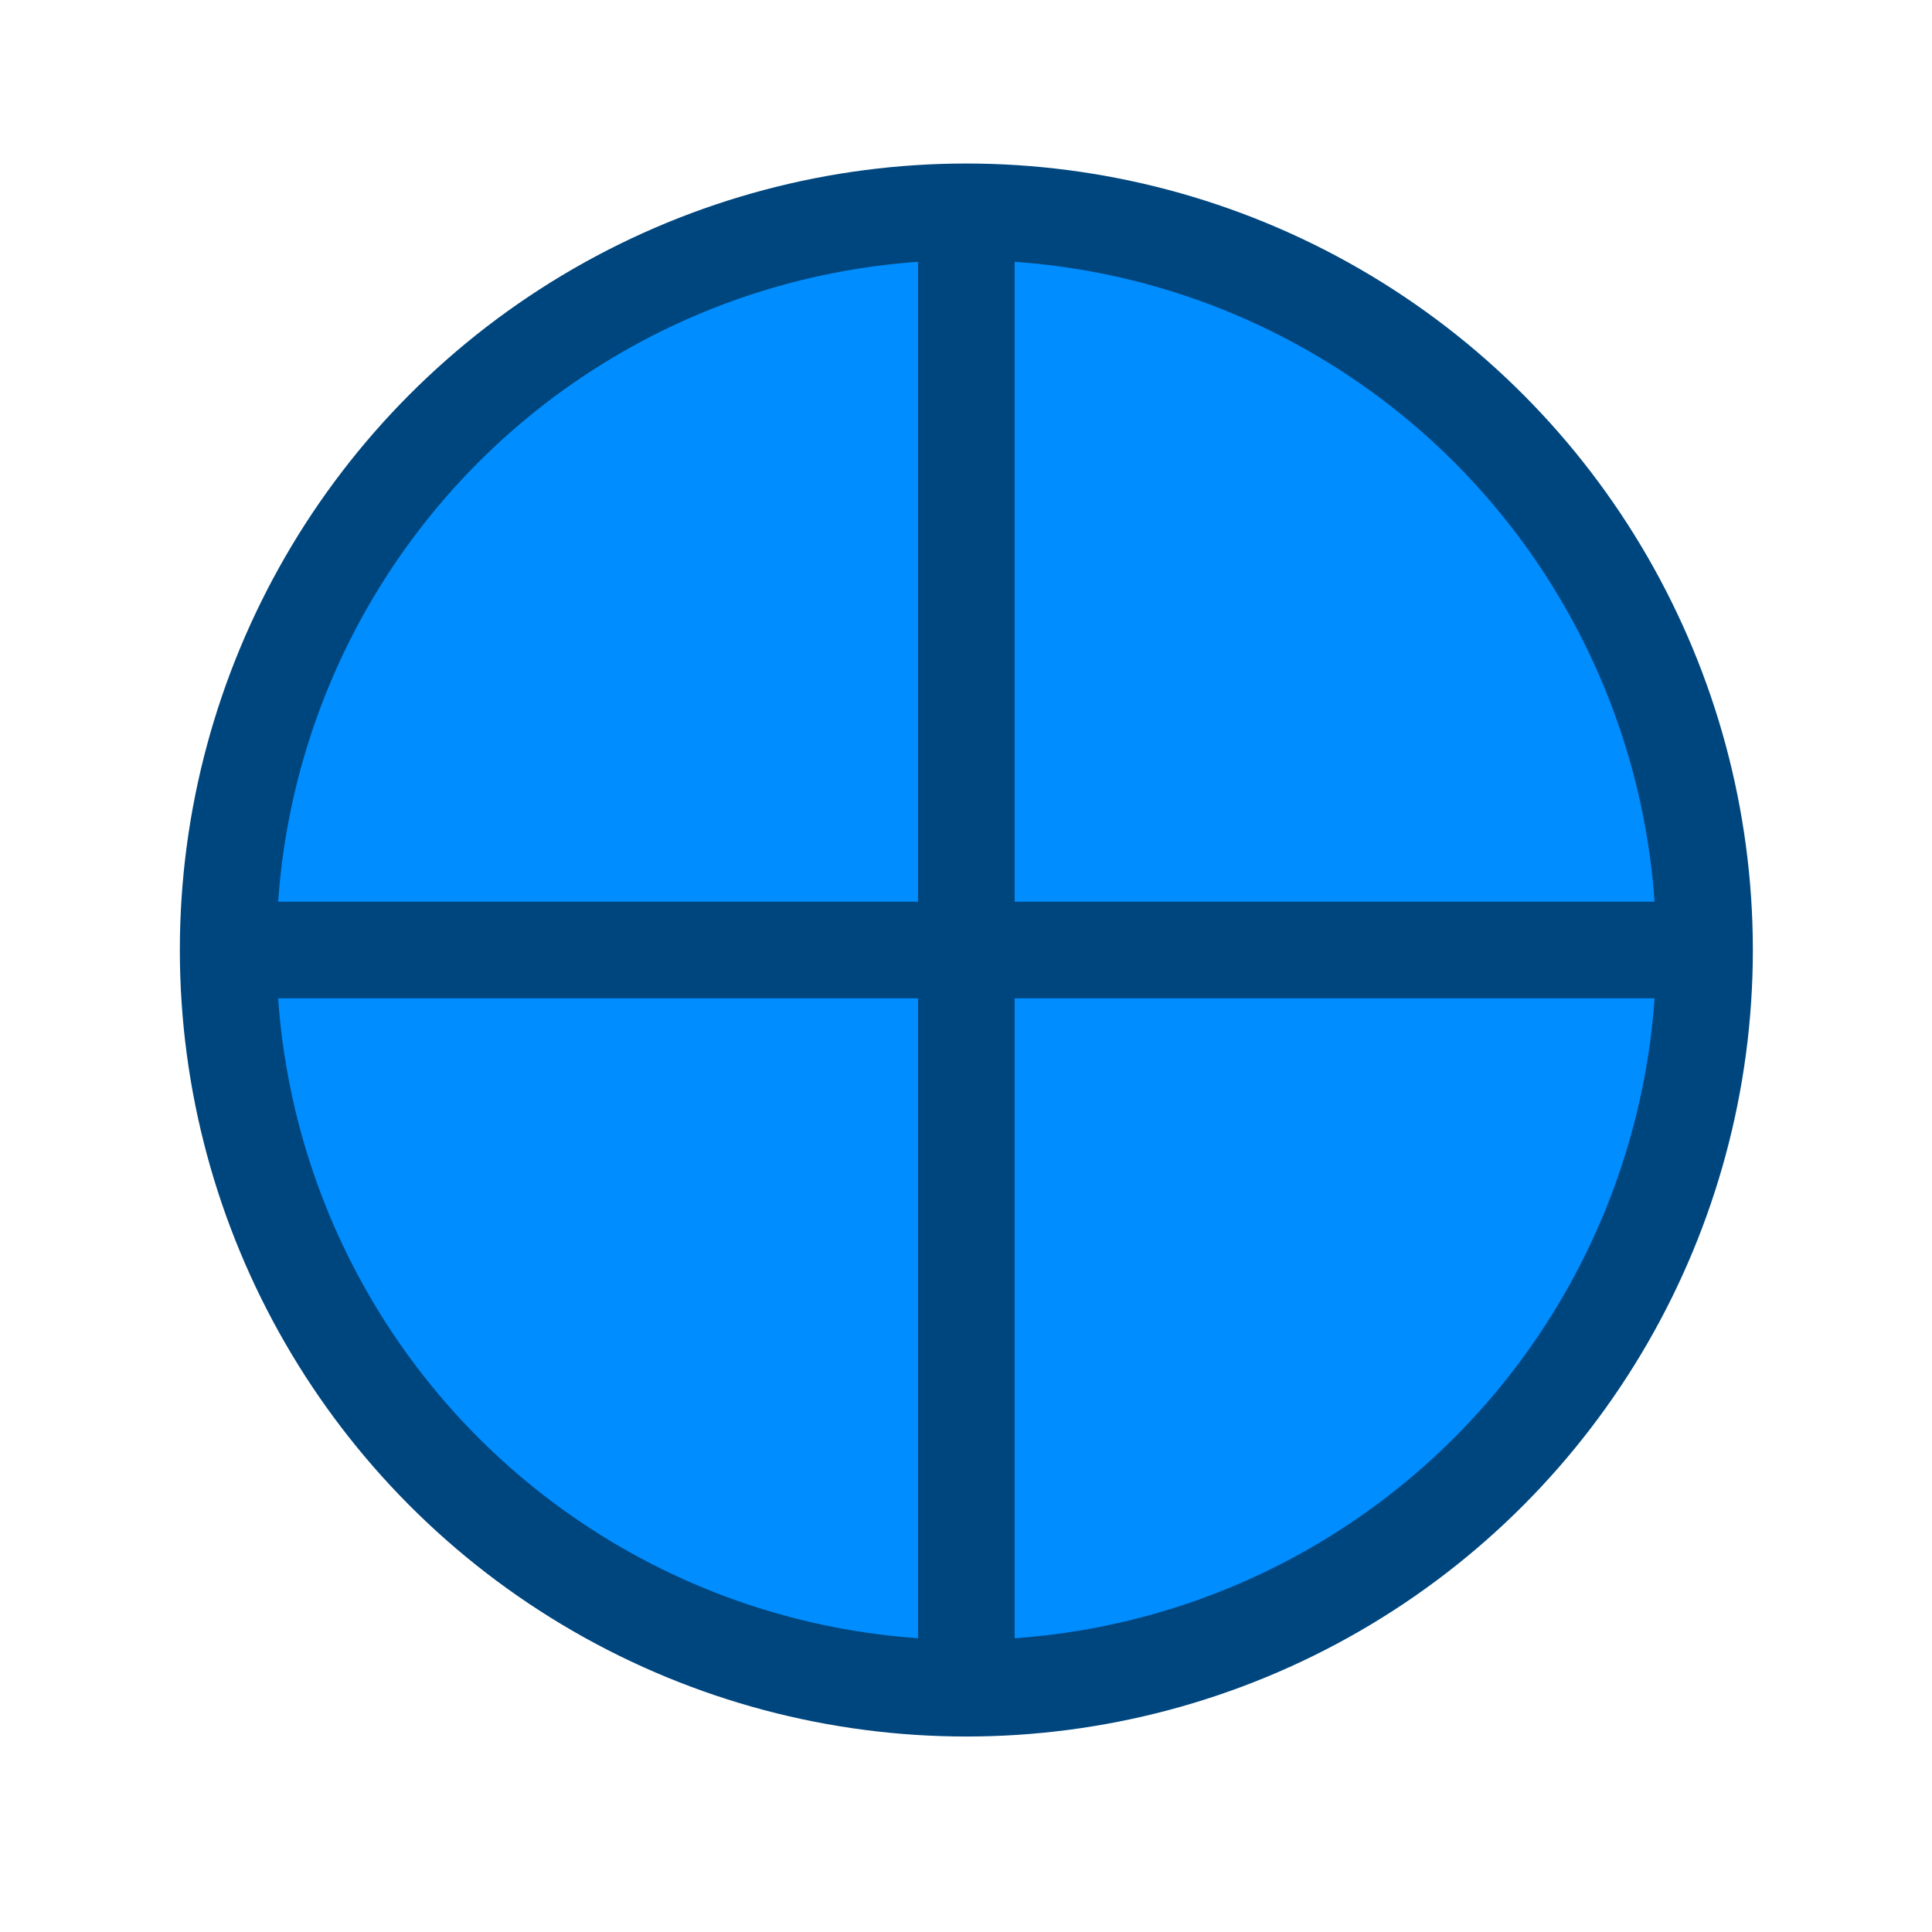 <?xml version="1.0" encoding="UTF-8" standalone="no"?><!DOCTYPE svg PUBLIC "-//W3C//DTD SVG 1.1//EN" "http://www.w3.org/Graphics/SVG/1.1/DTD/svg11.dtd"><svg width="100%" height="100%" viewBox="0 0 11 11" version="1.1" xmlns="http://www.w3.org/2000/svg" xmlns:xlink="http://www.w3.org/1999/xlink" xml:space="preserve" xmlns:serif="http://www.serif.com/" style="fill-rule:evenodd;clip-rule:evenodd;stroke-miterlimit:3;"><rect id="clock4_4" x="0.222" y="0.129" width="10.56" height="10.56" style="fill:none;"/><ellipse cx="5.502" cy="5.409" rx="4.237" ry="4.382" style="fill:#008dff;"/><g><g><circle cx="5.502" cy="5.409" r="4.203" style="fill:none;stroke:#00467e;stroke-width:0.55px;"/></g><g><path d="M1.382,5.409l8.24,-0" style="fill:none;stroke:#00467e;stroke-width:0.55px;"/></g><g><path d="M5.502,1.289l0,8.239" style="fill:none;stroke:#00467e;stroke-width:0.55px;"/></g></g></svg>